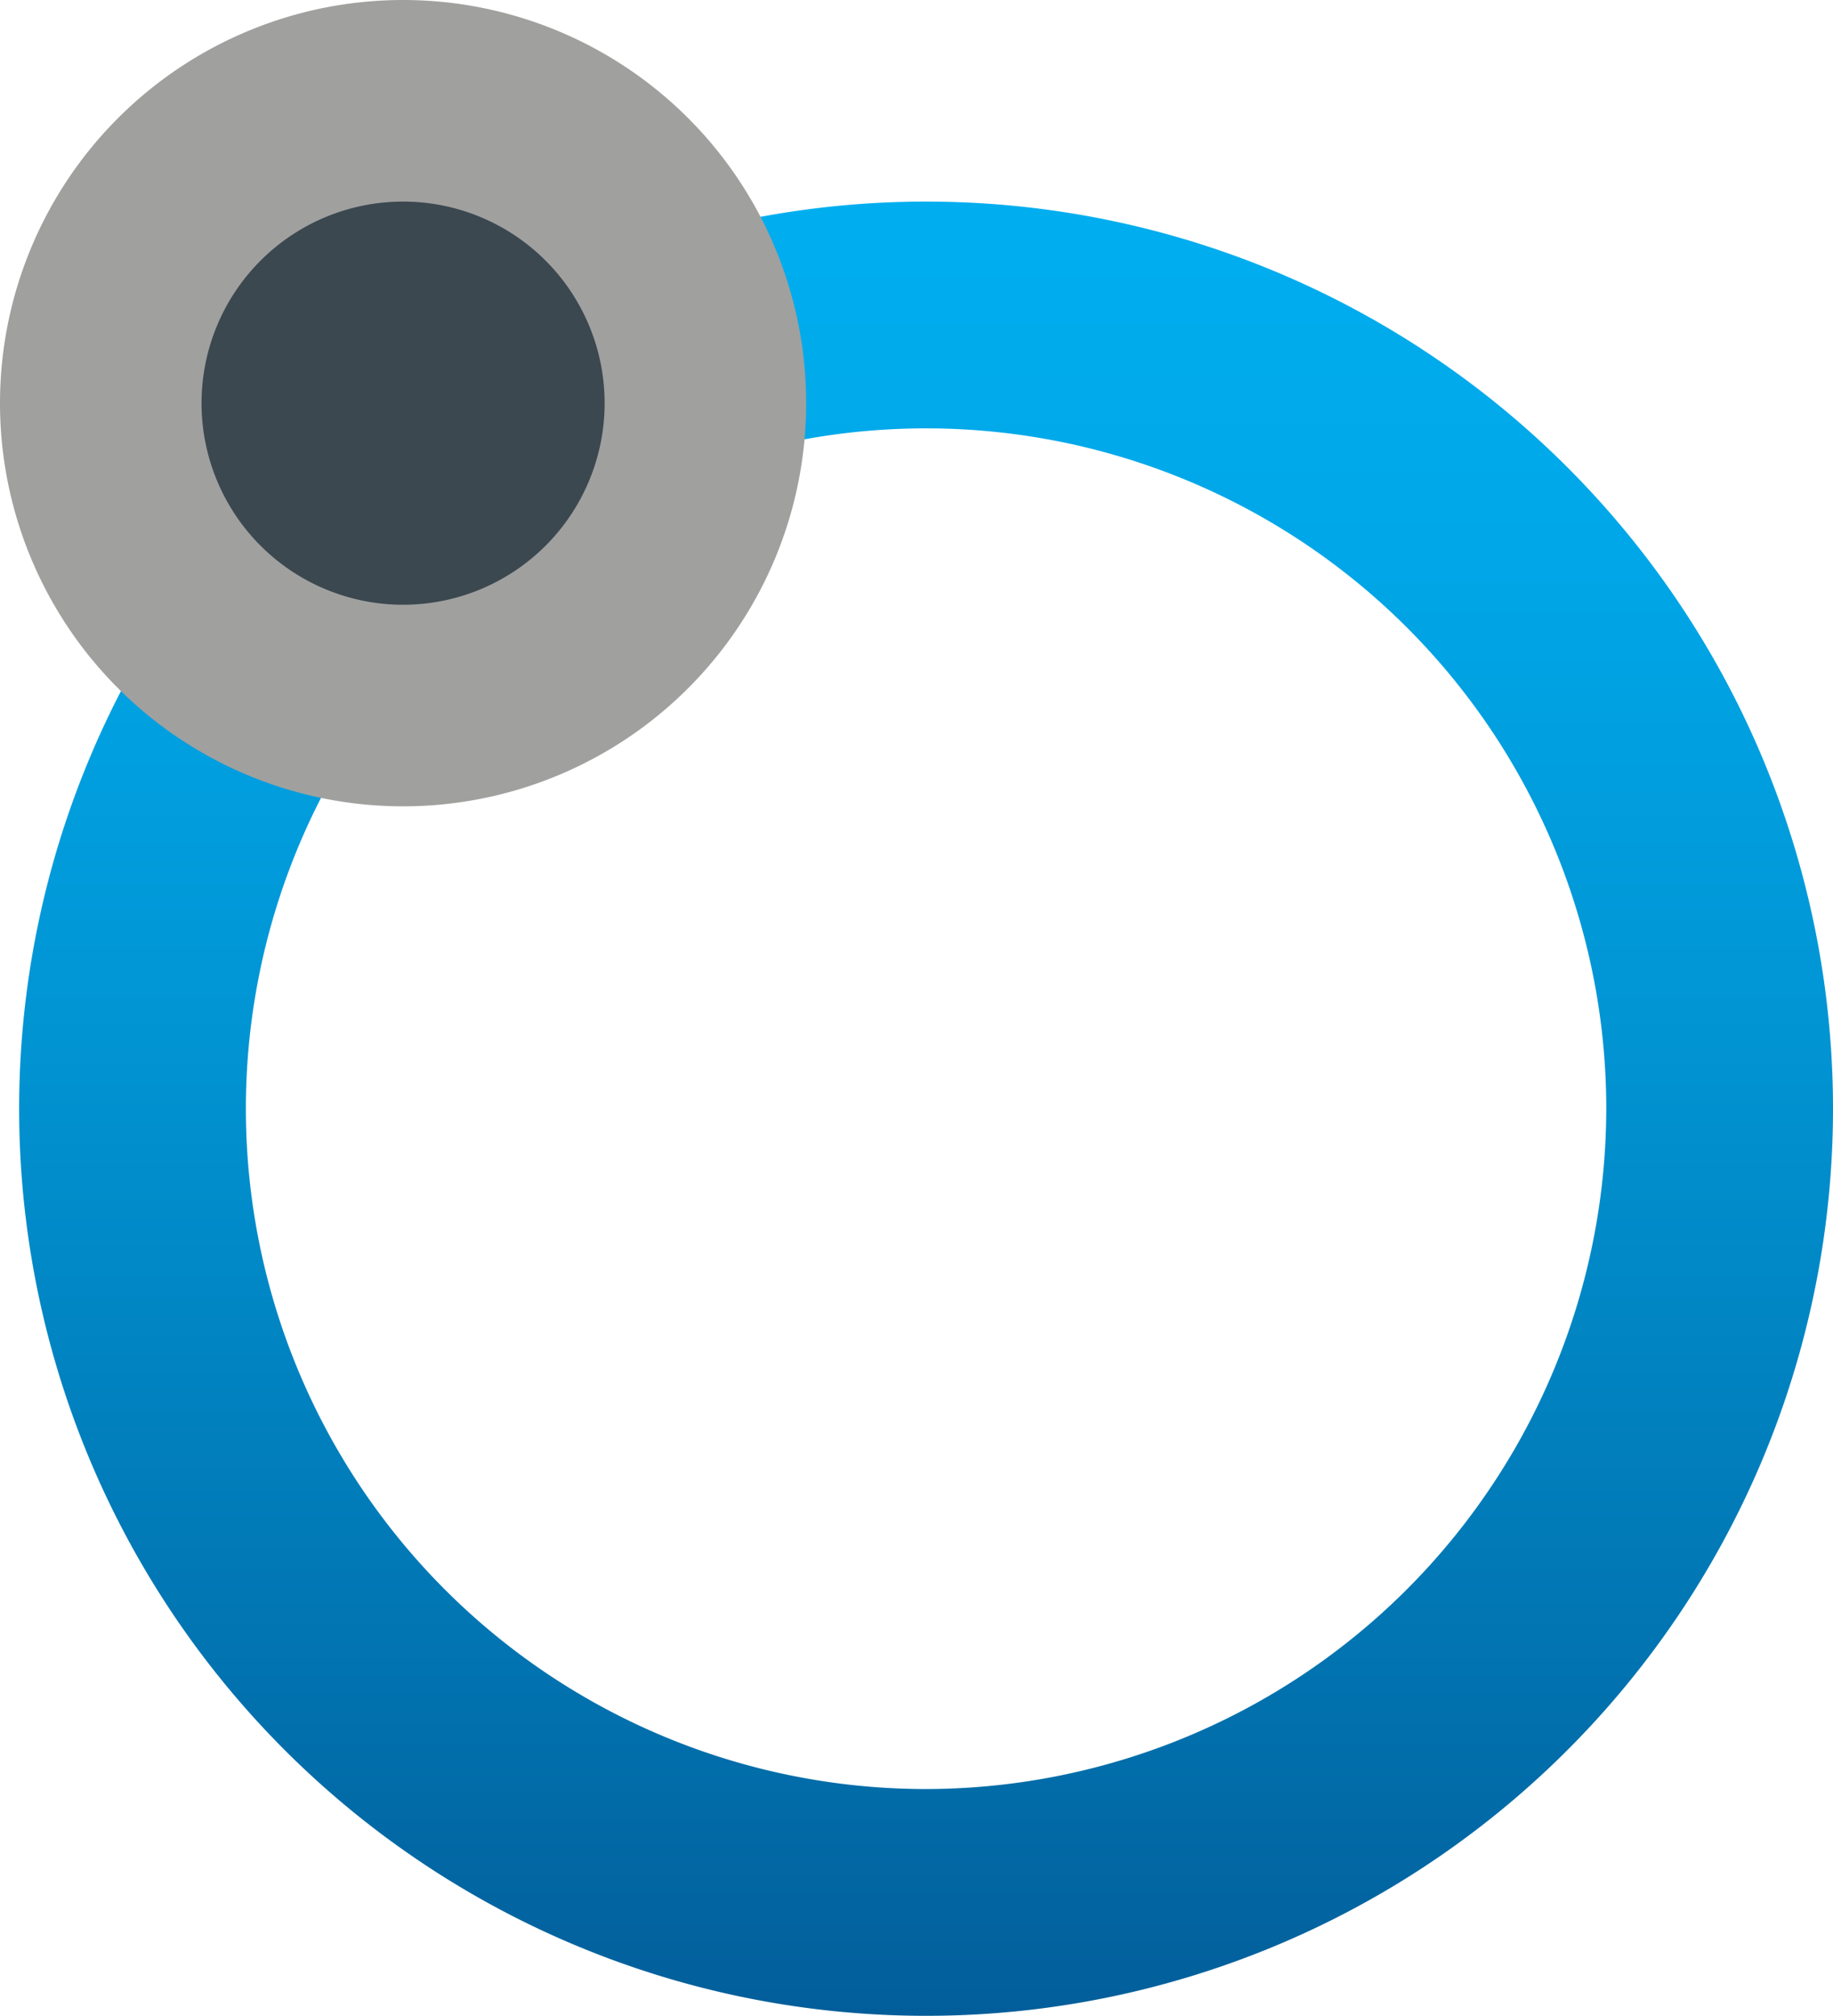 <svg xmlns="http://www.w3.org/2000/svg" xmlns:xlink="http://www.w3.org/1999/xlink" viewBox="0 0 18.19 20"><defs><linearGradient id="linear-gradient" x1="-32.81" y1="2" x2="-32.81" y2="20" gradientTransform="translate(42)" gradientUnits="userSpaceOnUse"><stop offset="0" stop-color="#00aeef"/><stop offset="0.19" stop-color="#00a7e8"/><stop offset="0.46" stop-color="#0194d3"/><stop offset="0.79" stop-color="#0175b2"/><stop offset="1" stop-color="#025e9a"/></linearGradient></defs><title>nav-advanced-ellipse-off</title><g id="Layer_2" data-name="Layer 2"><g id="Layer_1-2" data-name="Layer 1"><path d="M9.19,2a9,9,0,1,0,9,9A9,9,0,0,0,9.19,2Zm0,15.75A6.75,6.75,0,1,1,15.94,11,6.76,6.76,0,0,1,9.19,17.75Z" fill="url(#linear-gradient)"/><circle cx="4" cy="4" r="3" fill="#3b4850"/><path d="M4,2A2,2,0,1,1,2,4,2,2,0,0,1,4,2M4,0A4,4,0,1,0,8,4,4,4,0,0,0,4,0Z" fill="#a0a09f"/></g></g></svg>
